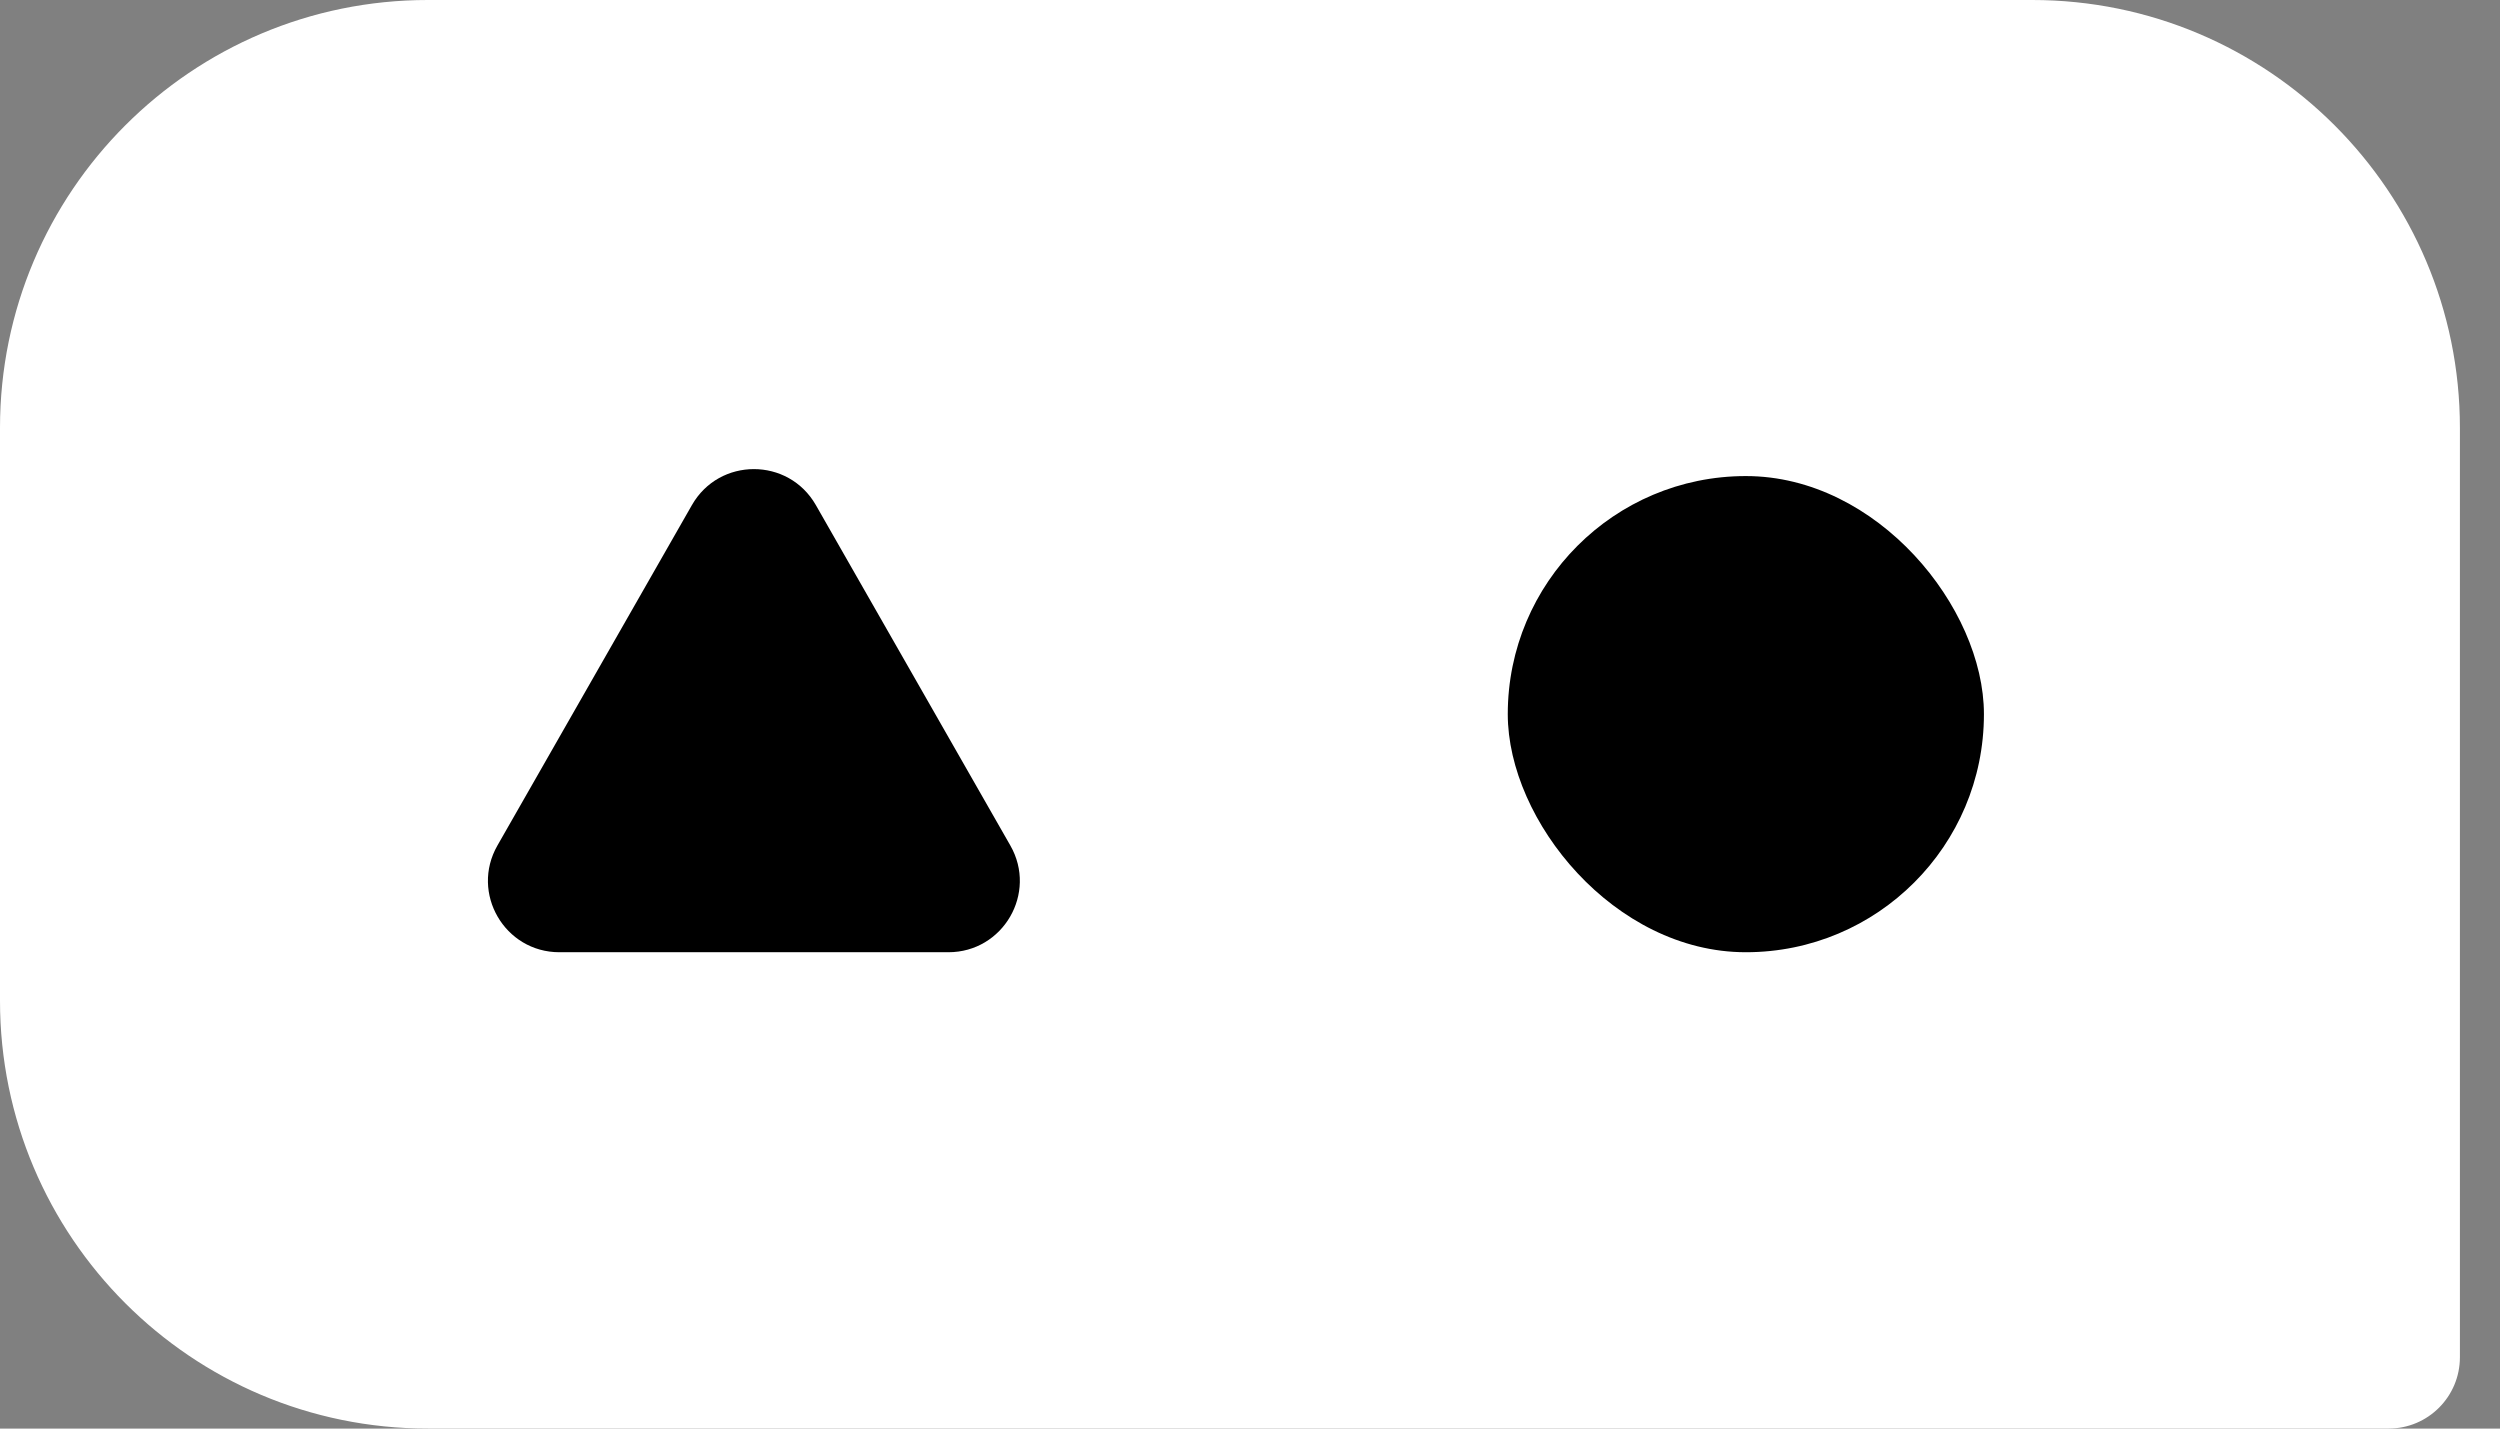 <svg xmlns="http://www.w3.org/2000/svg" width="28" height="16" viewBox="0 0 28 16" fill="none">
  <rect x="0" y="0" width="28" height="16" fill="#808080" stroke="none"/>
  <path d="M0 4.792C0 2.146 2.145 0 4.792 0H22.76C25.406 0 27.551 2.146 27.551 4.792V15.201C27.551 15.642 27.194 16 26.753 16H4.792C2.145 16 0 13.854 0 11.208V4.792Z" fill="white"/>
  <path d="M7.75 5.656C8.057 5.12 8.83 5.12 9.137 5.656L11.316 9.47C11.62 10.002 11.236 10.665 10.622 10.665H6.265C5.651 10.665 5.267 10.002 5.571 9.47L7.75 5.656Z" fill="black"/>
  <rect x="16.887" y="5.332" width="5.333" height="5.333" rx="2.666" fill="black"/>
</svg>